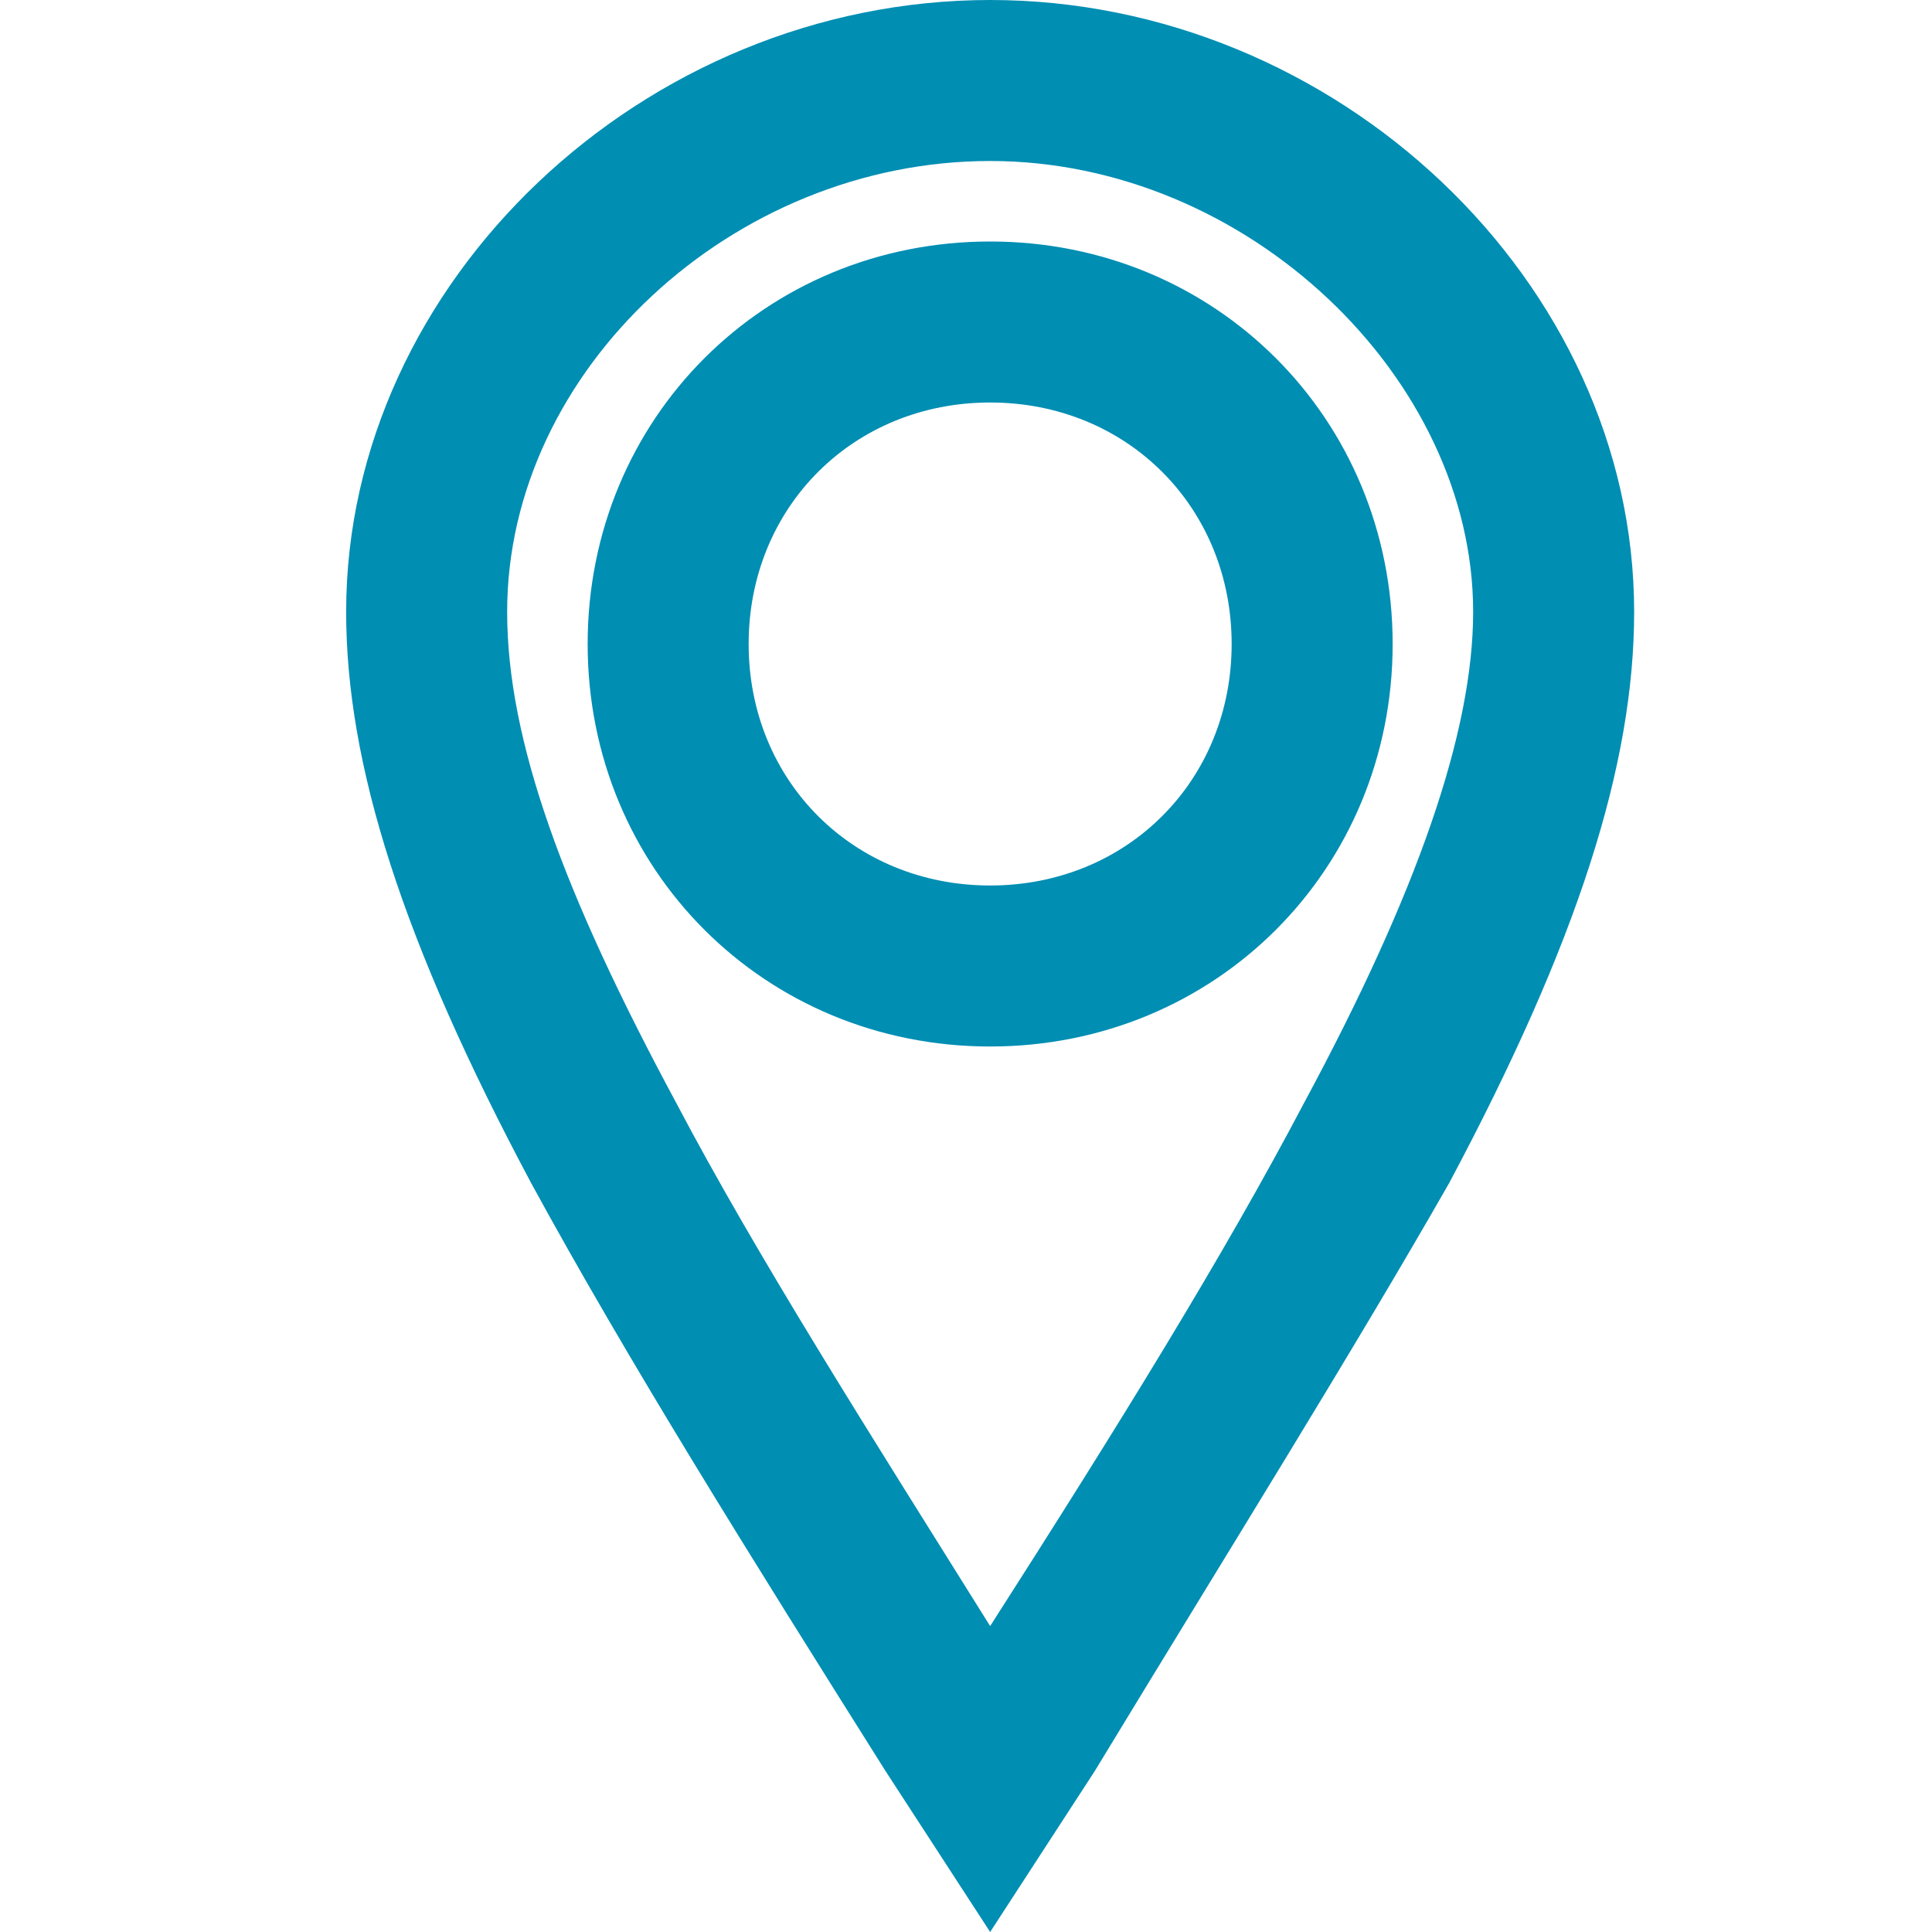<?xml version="1.0" encoding="utf-8"?>
<!-- Generator: Adobe Illustrator 23.0.2, SVG Export Plug-In . SVG Version: 6.00 Build 0)  -->
<svg version="1.1" id="Слой_1" xmlns="http://www.w3.org/2000/svg" xmlns:xlink="http://www.w3.org/1999/xlink" x="0px" y="0px"
	 viewBox="0 0 24 24" style="enable-background:new 0 0 24 24;" xml:space="preserve">
<style type="text/css">
	.st0{fill:#008EB3;}
</style>
<path class="st0" d="M12.3,24L11,22c-1.7-2.7-3.2-5.1-4.4-7.3c-1.6-3-2.3-5.2-2.3-7.1C4.3,3.5,8,0,12.3,0c4.3,0,8,3.5,8,7.6
	c0,1.9-0.7,4.1-2.3,7.1c-1.2,2.1-2.7,4.5-4.4,7.3L12.3,24z M12.3,2c-3.2,0-6,2.6-6,5.6c0,1.6,0.7,3.5,2.1,6.1c1,1.9,2.4,4.1,3.9,6.5
	c1.6-2.5,2.9-4.6,3.9-6.5c1.4-2.6,2.1-4.6,2.1-6.1C18.3,4.7,15.5,2,12.3,2z M12.3,13c-2.8,0-5-2.2-5-5s2.2-5,5-5s5,2.2,5,5
	S15.1,13,12.3,13z M12.3,5c-1.7,0-3,1.3-3,3s1.3,3,3,3s3-1.3,3-3S14,5,12.3,5z"/>
</svg>
